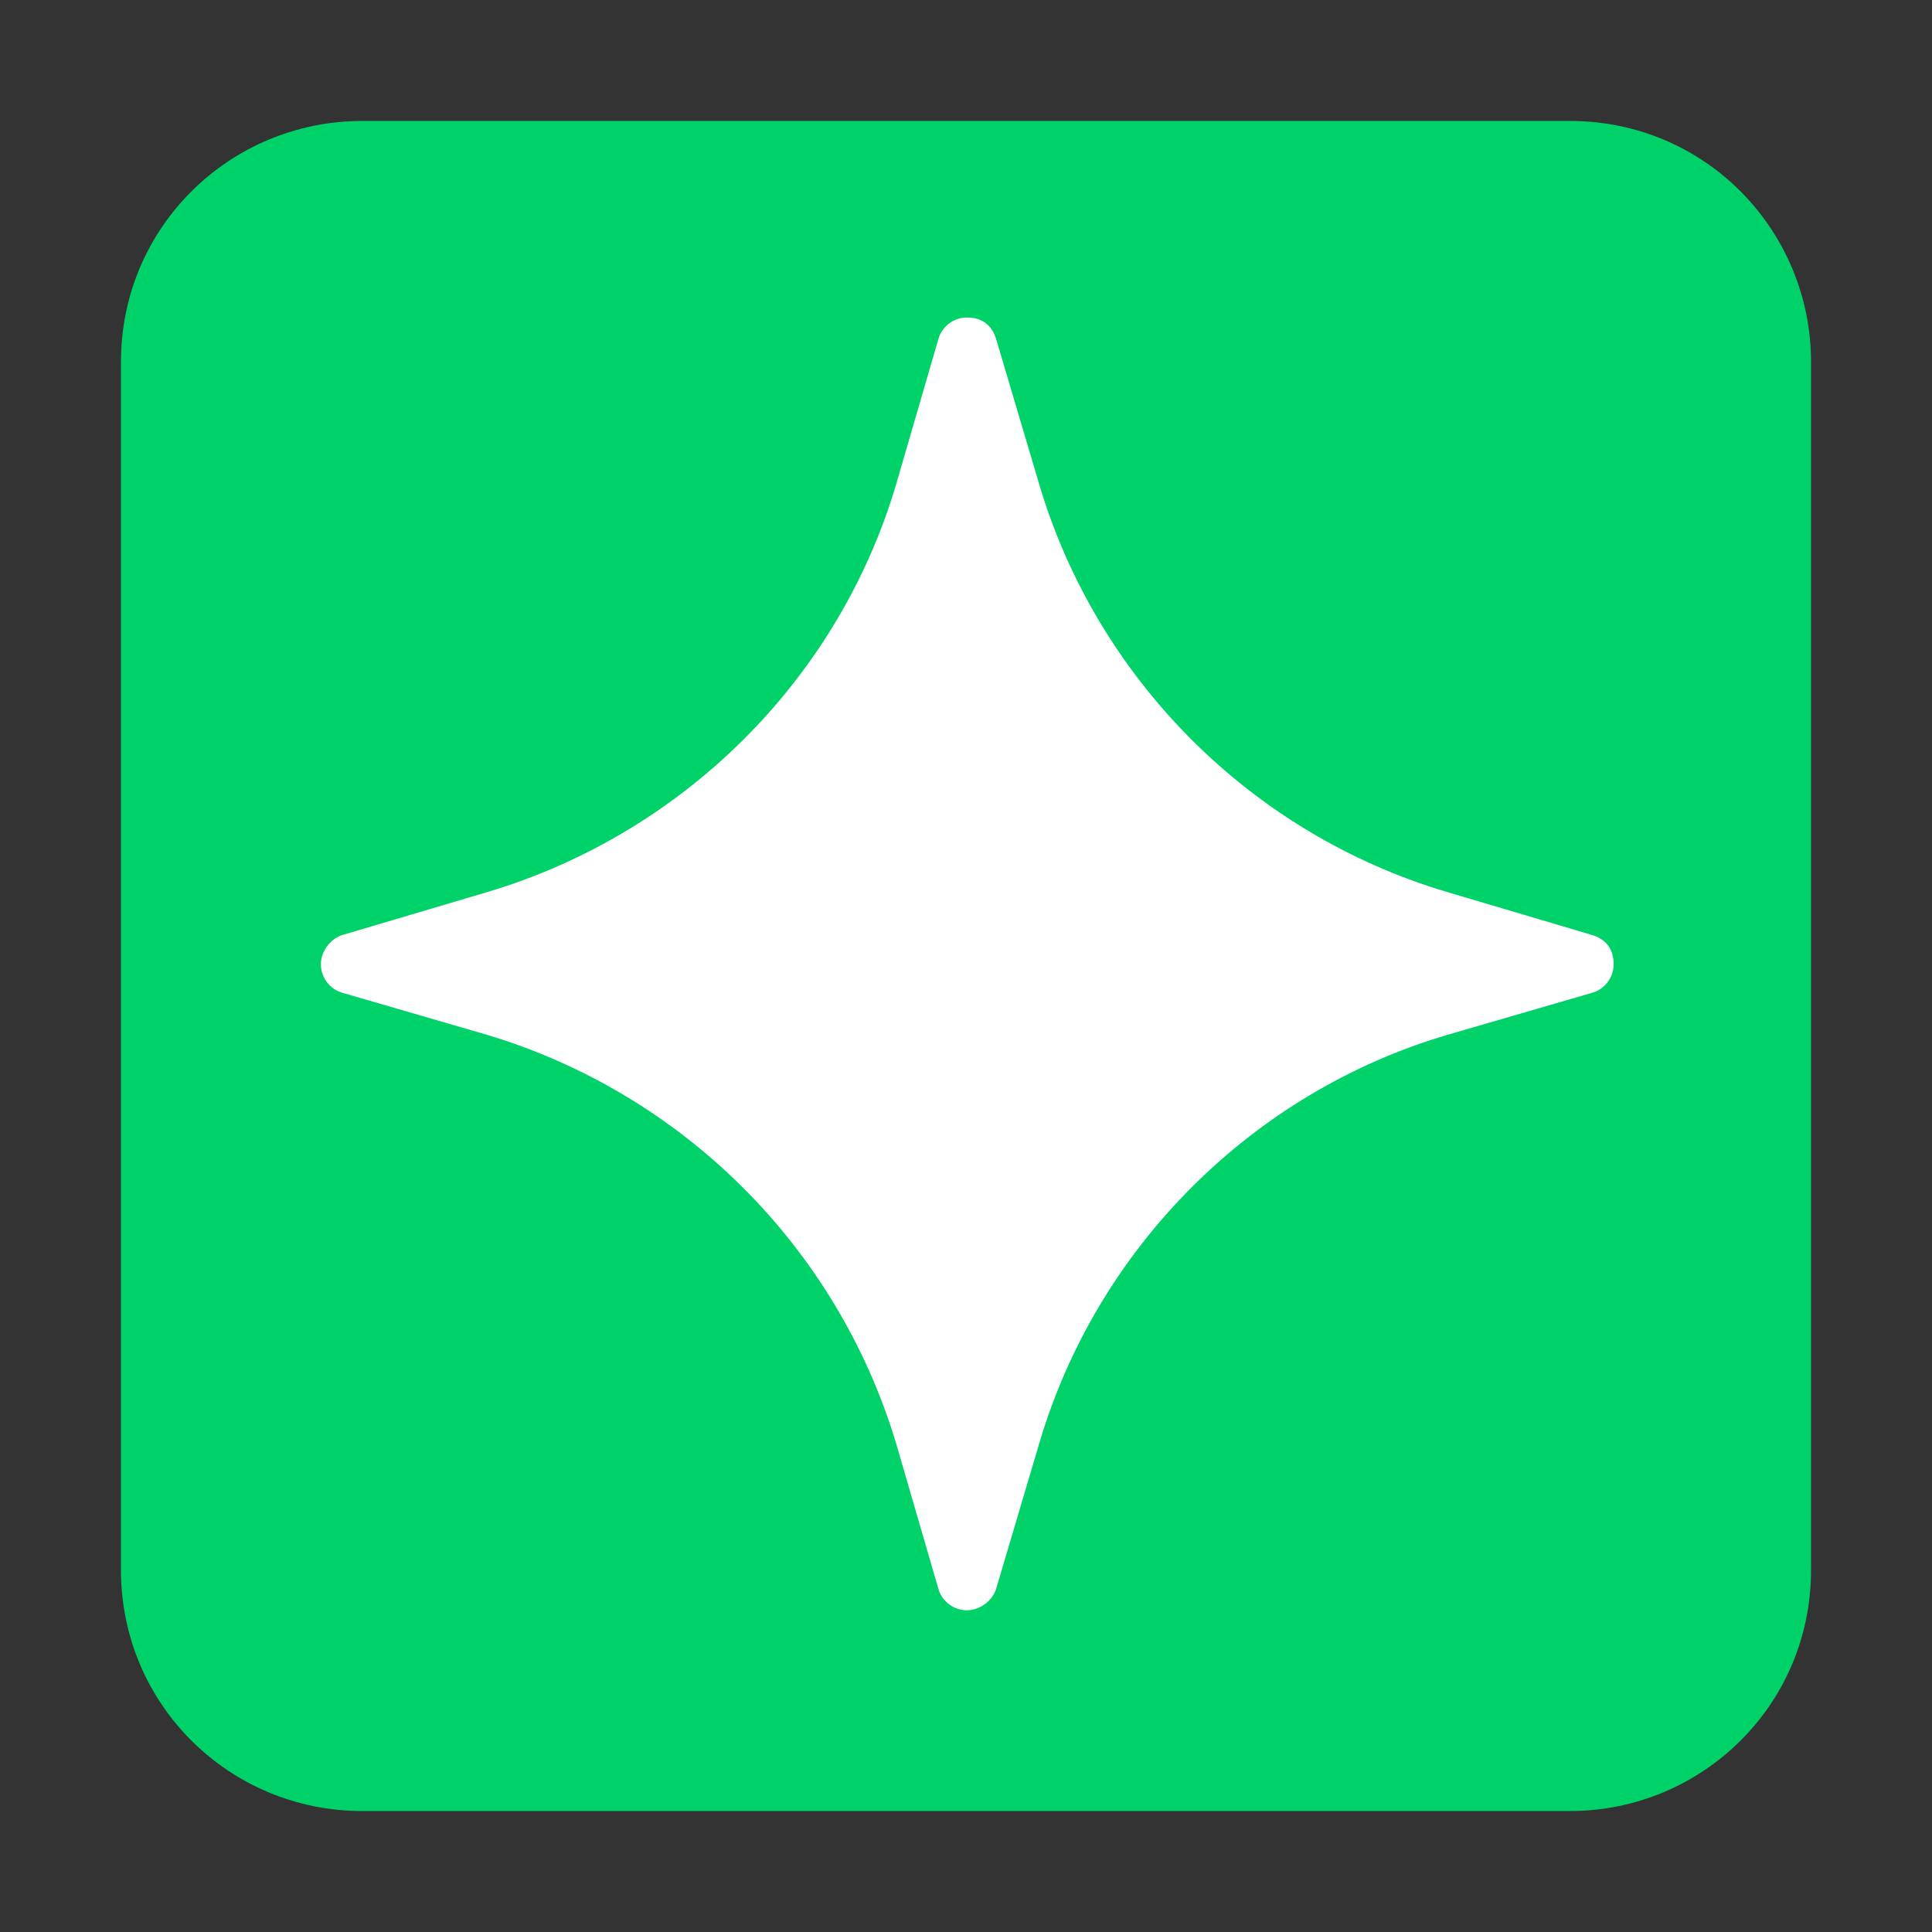 <svg version="1.1" xmlns="http://www.w3.org/2000/svg" viewBox="0 0 2300 2300"><rect x="0" y="0" width="2300" height="2300" fill="#333333" stroke="none"/><g transform="scale(1,-1) translate(-256, -1869)">
		<path d="M2125-287c156 0 287 125 287 287l0 1438c0 156-125 287-287 287l-1438 0c-156 0-287-125-287-287l0-1438c0-161 130-287 287-287l1438 0 z" fill="#00D26A"/>
		<path d="M1407-48c16 0 31 12 35 26l51 172c69 235 255 419 486 487l172 50c15 4 26 18 26 34 0 18-9 30-26 35l-172 51c-236 70-418 256-486 486l-51 172c-5 17-17 26-35 26-16 0-30-11-34-26l-50-172c-70-237-258-418-487-486l-172-51c-14-4-26-19-26-35 0-16 11-30 26-34l172-50c230-69 416-250 487-487l50-172c4-15 18-26 34-26 z" fill="#FFFFFF"/>
	</g></svg>
